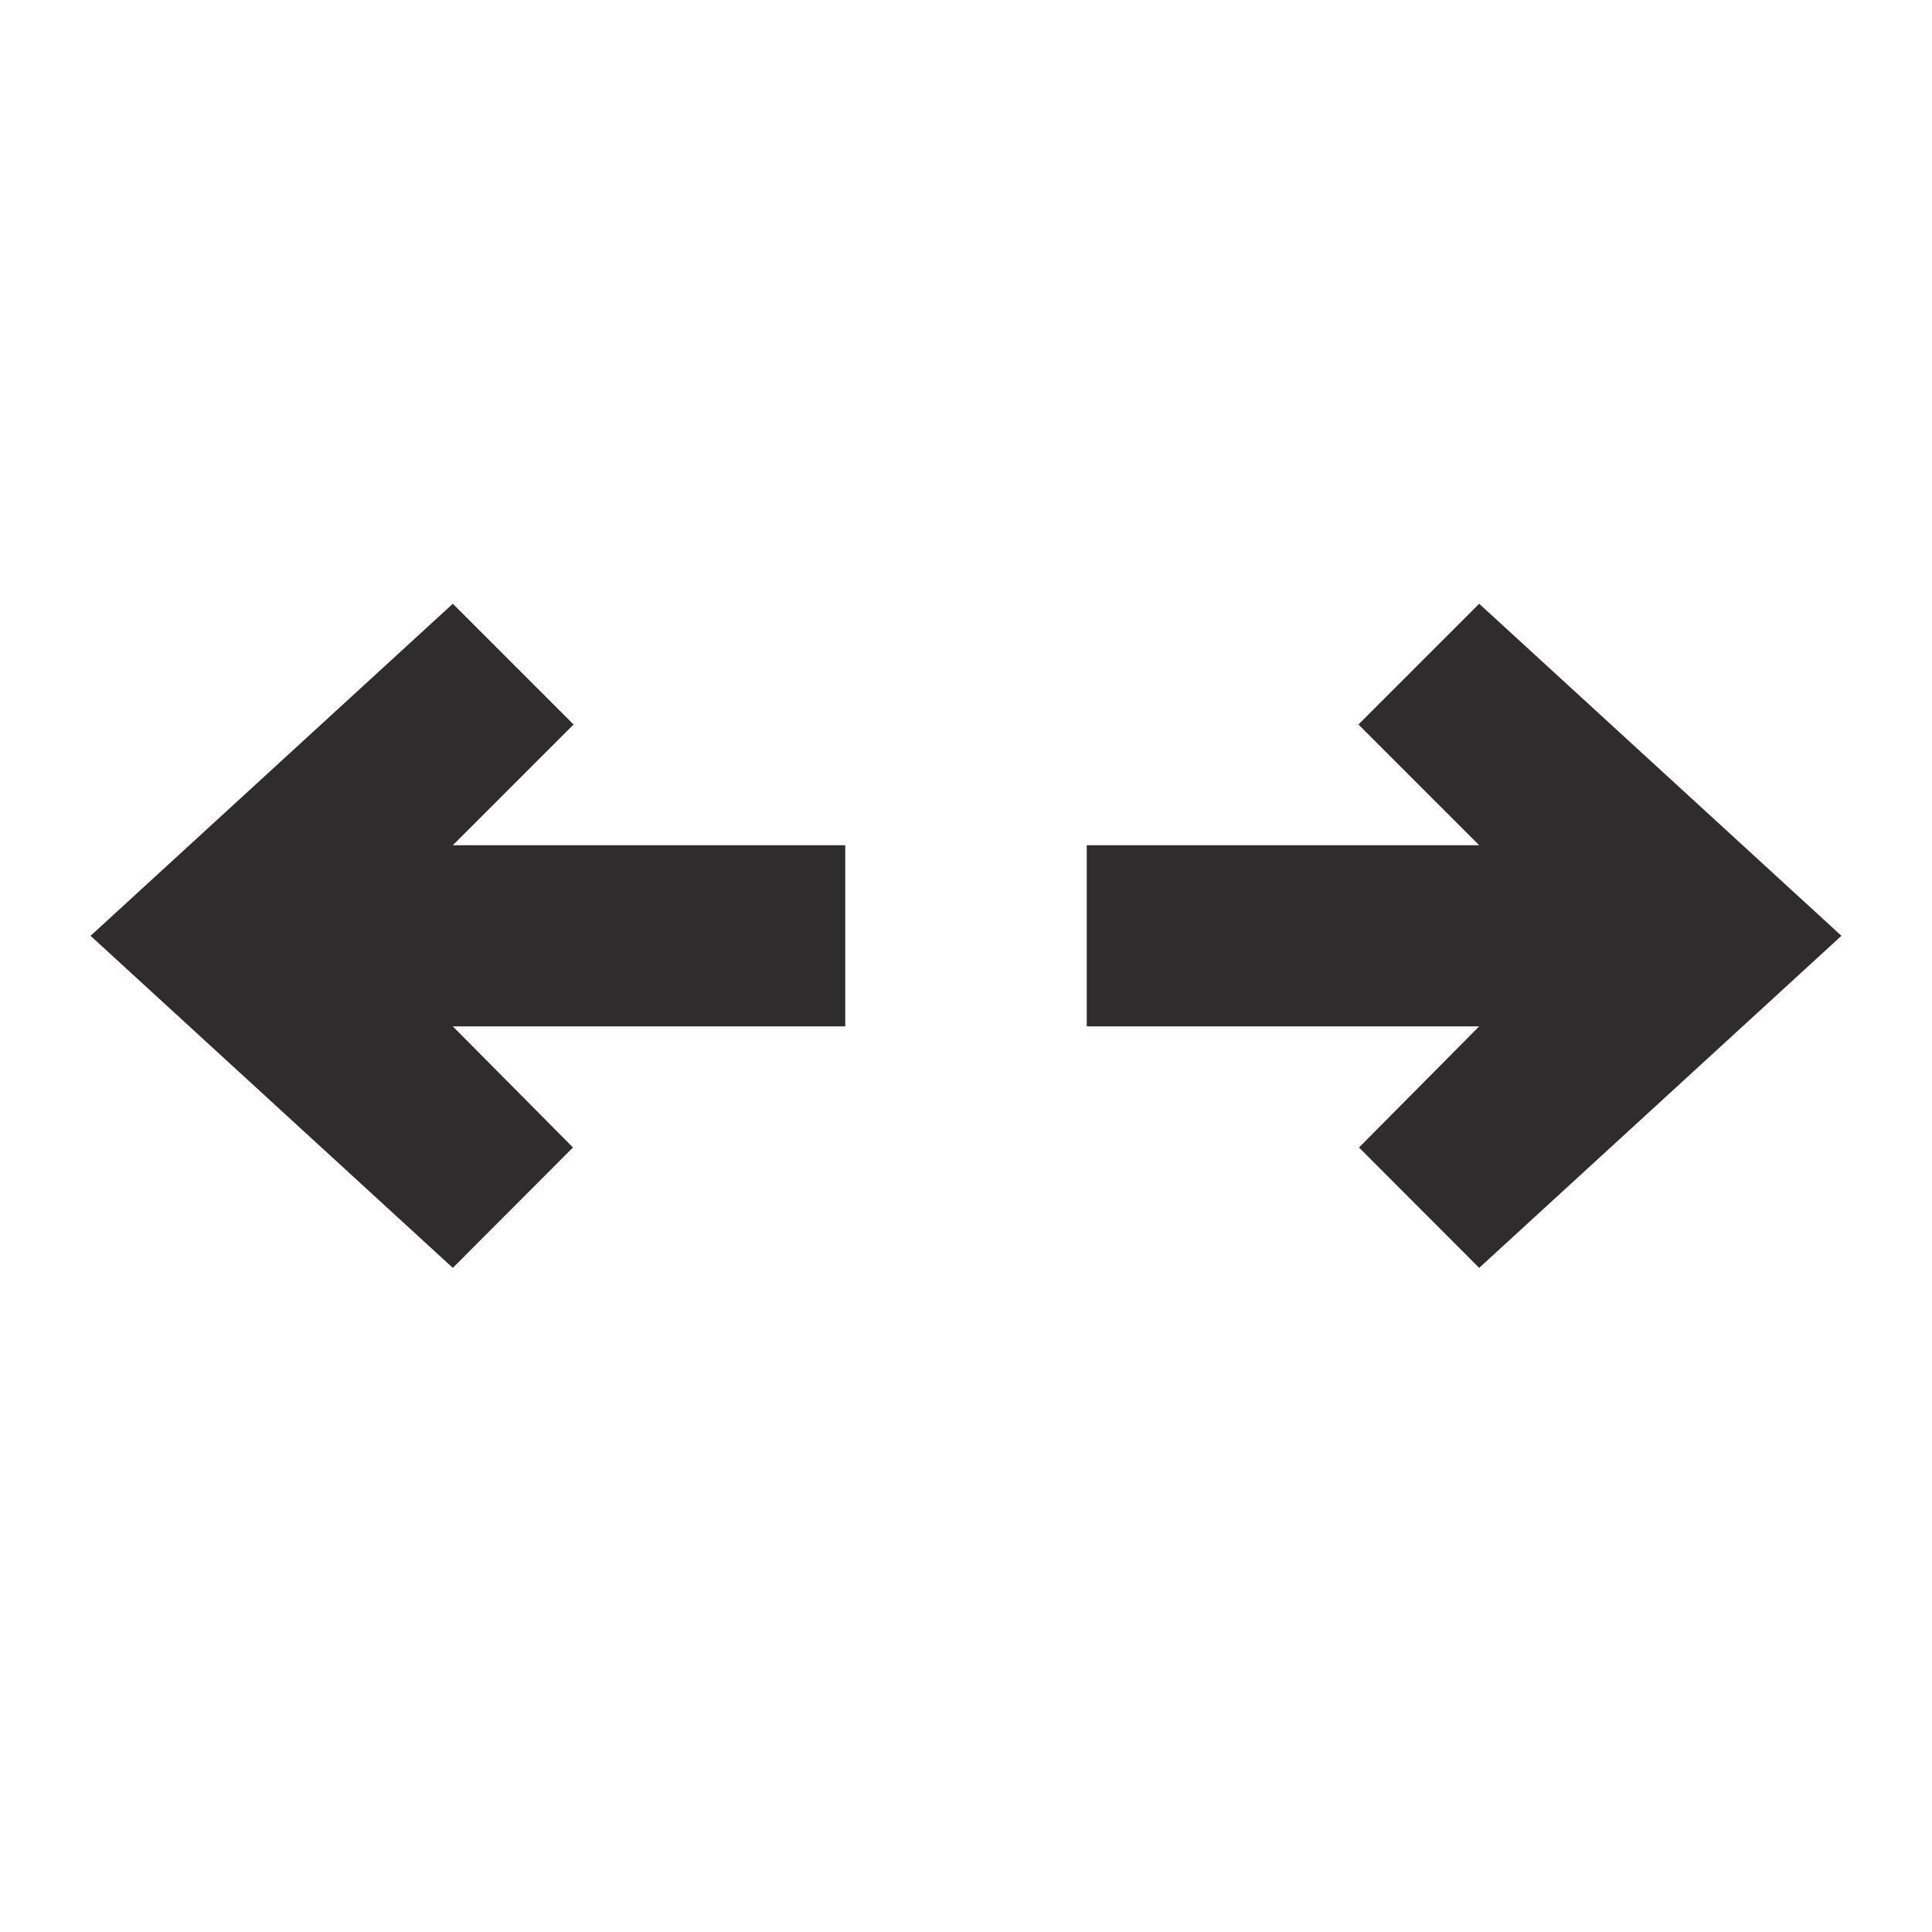 <svg viewBox="0 0 64 64" xmlns="http://www.w3.org/2000/svg"><g fill="#2e2c2d"><path d="m36 34h13l-3.981 4.012 3.981 3.988 12-11-12-11-4 4 4 4h-13z"/><path d="m28 34h-13l3.981 4.012-3.981 3.988-12-11 12-11 4 4-4 4h13z"/></g></svg>